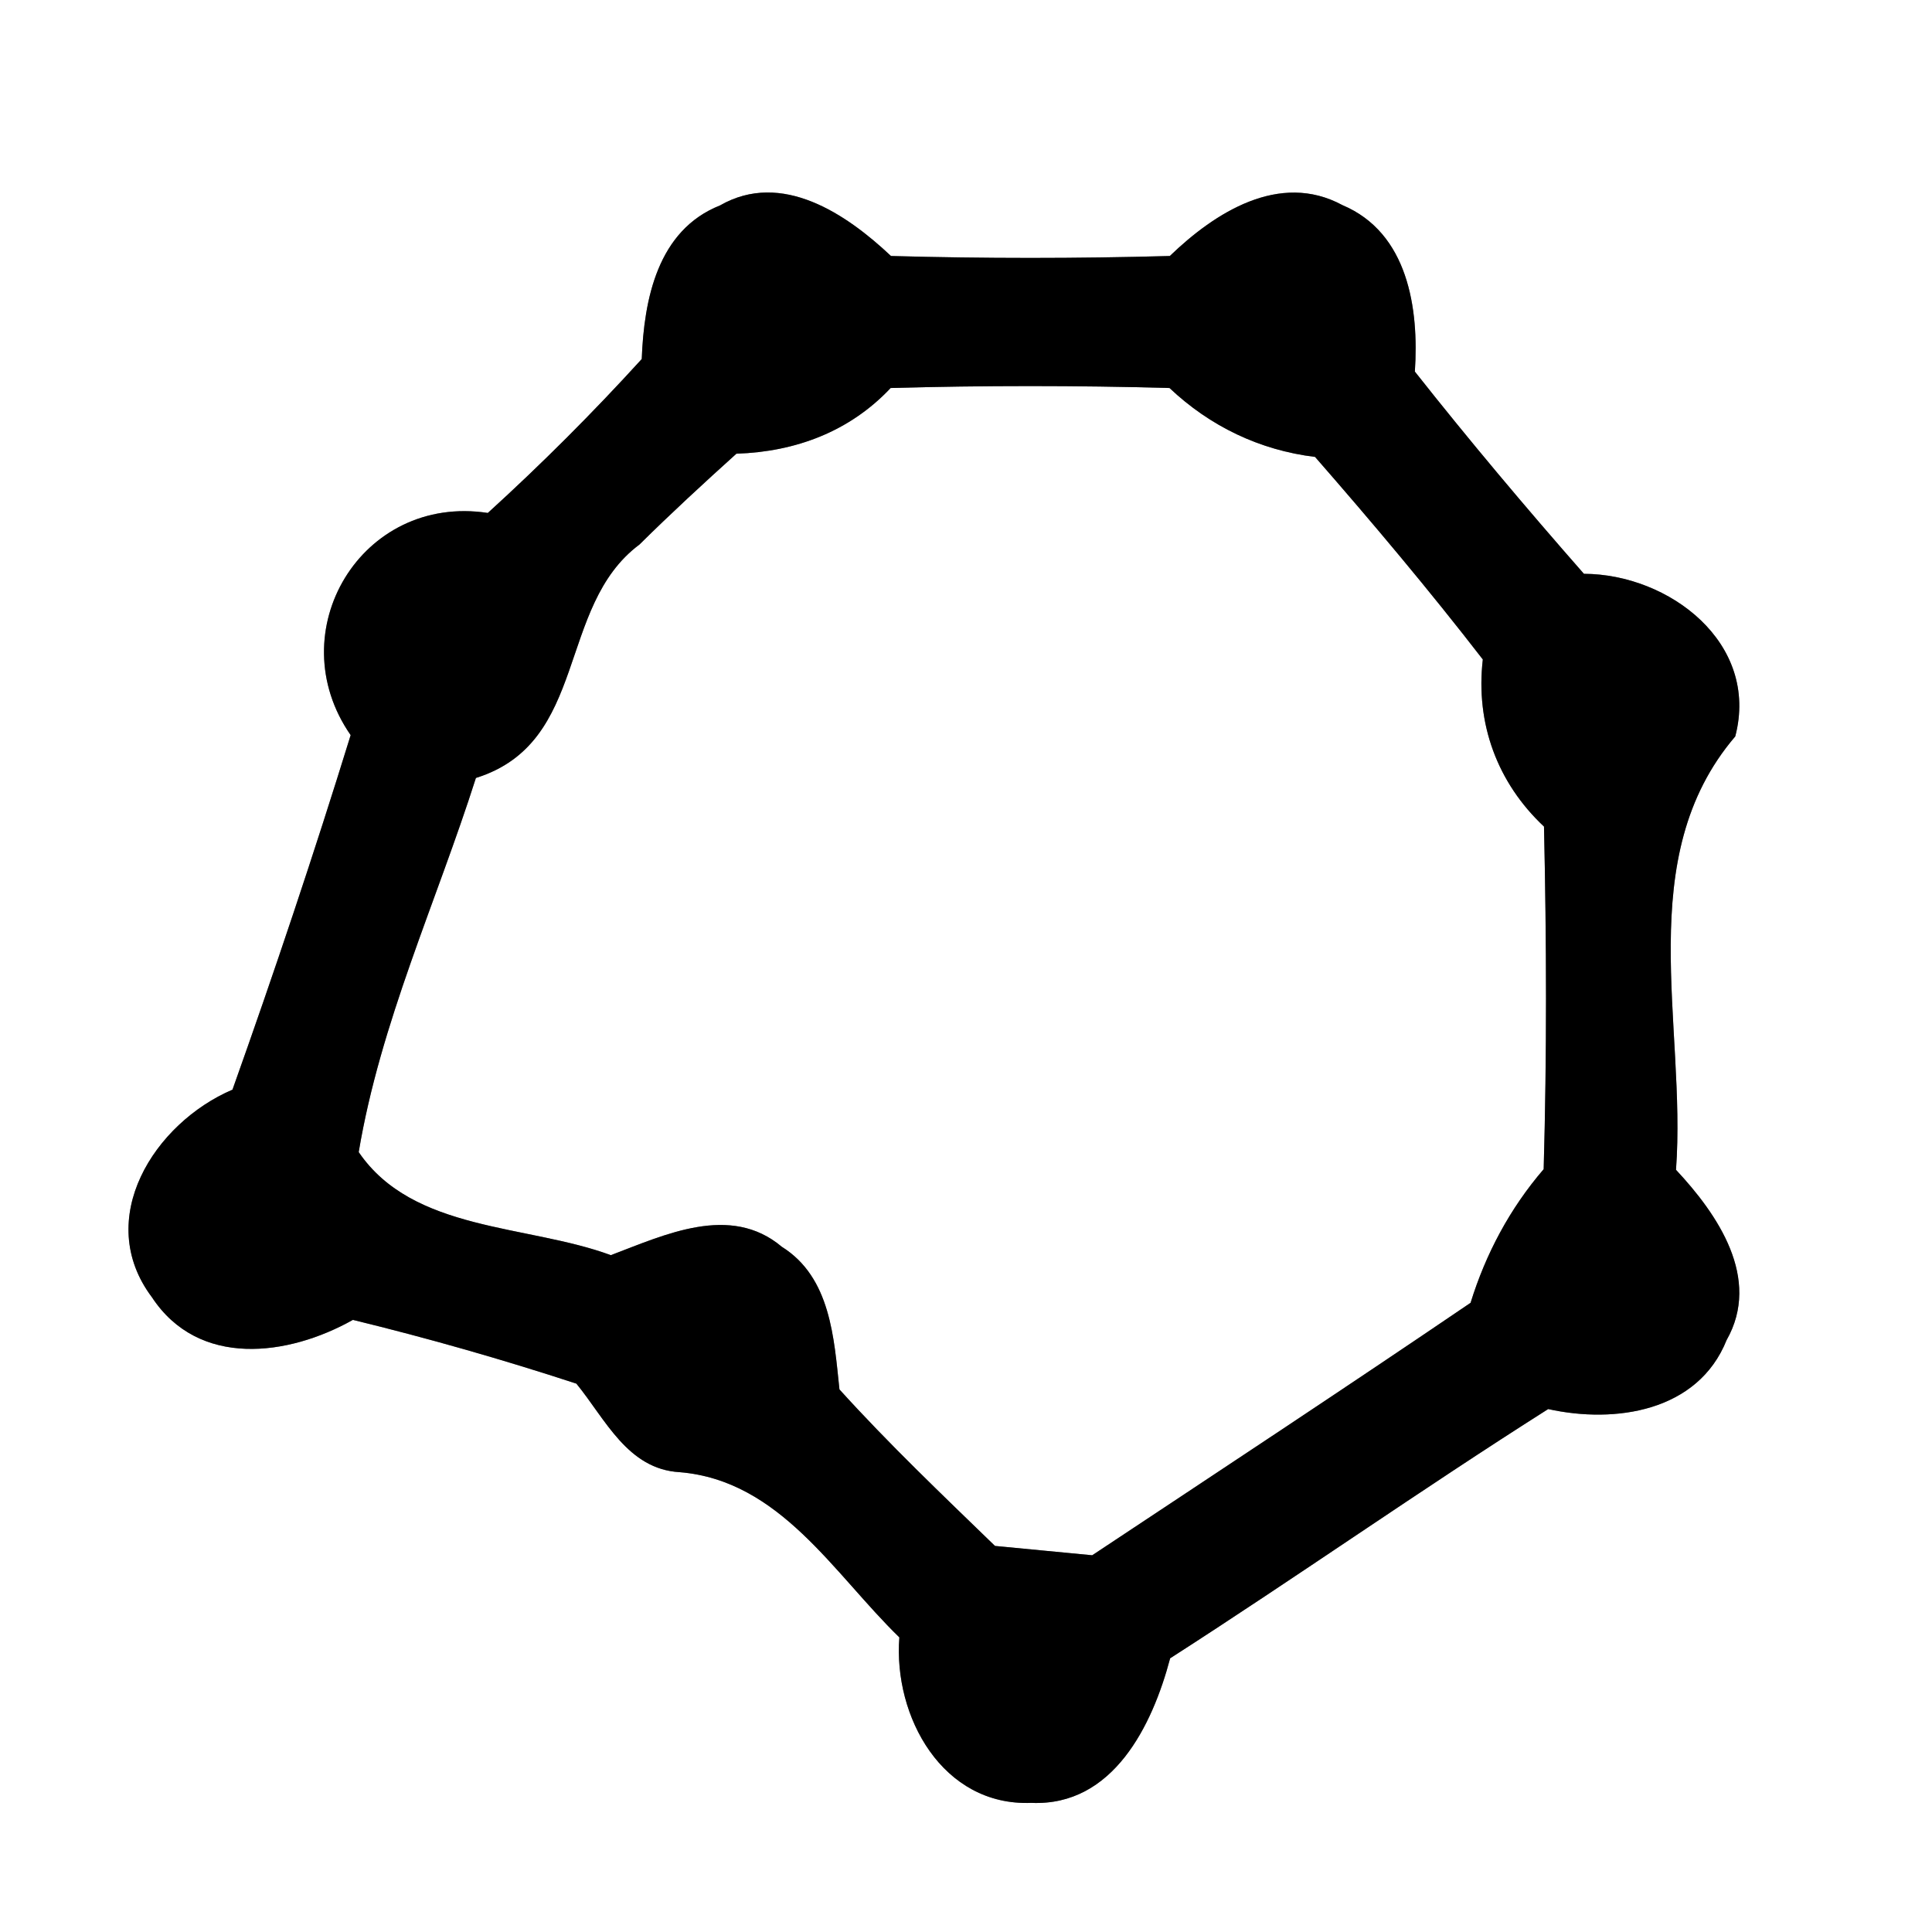 <?xml version="1.0" encoding="UTF-8" ?>
<!DOCTYPE svg PUBLIC "-//W3C//DTD SVG 1.1//EN" "http://www.w3.org/Graphics/SVG/1.1/DTD/svg11.dtd">
<svg width="60pt" height="60pt" viewBox="0 0 60 60" version="1.1" xmlns="http://www.w3.org/2000/svg">
<rect x="0" y="0" width="60" height="60" fill="#808080" stroke="none"/>
<g id="#ffffffff">
<path fill="#ffffff" opacity="1.00" d=" M 0.00 0.00 L 60.00 0.00 L 60.00 60.00 L 0.00 60.00 L 0.00 0.00 M 22.36 6.38 C 20.42 7.15 20.00 9.30 19.93 11.15 C 18.41 12.82 16.82 14.41 15.15 15.93 C 11.22 15.33 8.66 19.62 10.89 22.83 C 9.75 26.52 8.52 30.19 7.22 33.84 C 4.79 34.88 2.89 37.86 4.72 40.29 C 6.17 42.49 8.95 42.12 10.96 40.99 C 13.30 41.56 15.61 42.22 17.90 42.97 C 18.80 44.07 19.49 45.63 21.11 45.72 C 24.23 45.98 25.89 48.87 27.93 50.85 C 27.74 53.31 29.27 56.10 32.03 55.99 C 34.57 56.10 35.79 53.58 36.34 51.50 C 40.28 48.97 44.12 46.27 48.08 43.76 C 50.16 44.22 52.73 43.84 53.62 41.62 C 54.71 39.70 53.34 37.71 52.05 36.33 C 52.38 31.82 50.67 26.64 53.89 22.87 C 54.65 19.97 51.84 17.83 49.19 17.82 C 47.39 15.77 45.63 13.68 43.94 11.54 C 44.07 9.58 43.73 7.23 41.69 6.37 C 39.73 5.31 37.72 6.61 36.33 7.95 C 33.44 8.03 30.55 8.03 27.67 7.95 C 26.29 6.65 24.28 5.28 22.36 6.38 Z" />
<path fill="#ffffff" opacity="1.00" d=" M 27.66 12.05 C 30.55 11.97 33.44 11.97 36.32 12.05 C 37.58 13.24 39.12 13.98 40.84 14.19 C 42.63 16.24 44.38 18.32 46.05 20.48 C 45.82 22.47 46.50 24.31 47.95 25.67 C 48.03 29.22 48.04 32.77 47.94 36.31 C 46.89 37.53 46.14 38.94 45.67 40.46 C 41.77 43.11 37.84 45.70 33.92 48.30 C 33.16 48.23 31.65 48.08 30.90 48.01 C 29.26 46.42 27.60 44.84 26.07 43.15 C 25.90 41.56 25.80 39.67 24.28 38.72 C 22.68 37.37 20.64 38.35 18.97 38.98 C 16.37 38.02 12.83 38.26 11.14 35.78 C 11.81 31.77 13.55 28.02 14.78 24.16 C 18.30 23.06 17.27 18.84 19.86 16.91 C 20.84 15.94 21.85 15.01 22.87 14.09 C 24.71 14.03 26.39 13.40 27.66 12.05 Z" />
</g>
<g id="#000000ff">
<path fill="#000000" opacity="1.00" d=" M 22.36 6.38 C 24.28 5.28 26.29 6.65 27.67 7.95 C 30.55 8.03 33.44 8.03 36.33 7.95 C 37.72 6.61 39.73 5.31 41.69 6.37 C 43.73 7.23 44.07 9.58 43.94 11.54 C 45.63 13.68 47.39 15.77 49.19 17.82 C 51.84 17.83 54.65 19.97 53.89 22.87 C 50.67 26.64 52.38 31.82 52.05 36.33 C 53.34 37.71 54.71 39.70 53.62 41.62 C 52.73 43.84 50.16 44.22 48.08 43.76 C 44.12 46.27 40.28 48.97 36.34 51.50 C 35.79 53.58 34.57 56.10 32.03 55.99 C 29.27 56.10 27.74 53.31 27.93 50.85 C 25.89 48.87 24.23 45.98 21.11 45.72 C 19.49 45.63 18.80 44.07 17.90 42.97 C 15.61 42.22 13.30 41.56 10.96 40.99 C 8.95 42.12 6.17 42.49 4.72 40.29 C 2.89 37.86 4.79 34.88 7.22 33.84 C 8.52 30.19 9.75 26.52 10.89 22.83 C 8.66 19.62 11.22 15.33 15.15 15.93 C 16.82 14.41 18.41 12.82 19.93 11.15 C 20.00 9.30 20.42 7.15 22.36 6.38 M 27.66 12.05 C 26.39 13.40 24.71 14.03 22.87 14.09 C 21.85 15.01 20.84 15.94 19.86 16.91 C 17.27 18.84 18.30 23.06 14.78 24.16 C 13.55 28.02 11.81 31.77 11.14 35.78 C 12.83 38.26 16.37 38.02 18.97 38.98 C 20.64 38.35 22.68 37.37 24.28 38.72 C 25.80 39.67 25.90 41.56 26.07 43.15 C 27.60 44.84 29.26 46.42 30.90 48.01 C 31.65 48.08 33.16 48.23 33.92 48.30 C 37.84 45.70 41.77 43.11 45.67 40.46 C 46.14 38.94 46.89 37.53 47.94 36.31 C 48.04 32.77 48.03 29.22 47.95 25.67 C 46.50 24.31 45.82 22.47 46.05 20.48 C 44.38 18.32 42.63 16.24 40.84 14.19 C 39.12 13.98 37.58 13.24 36.32 12.05 C 33.44 11.97 30.55 11.97 27.66 12.05 Z" />
</g>
</svg>
